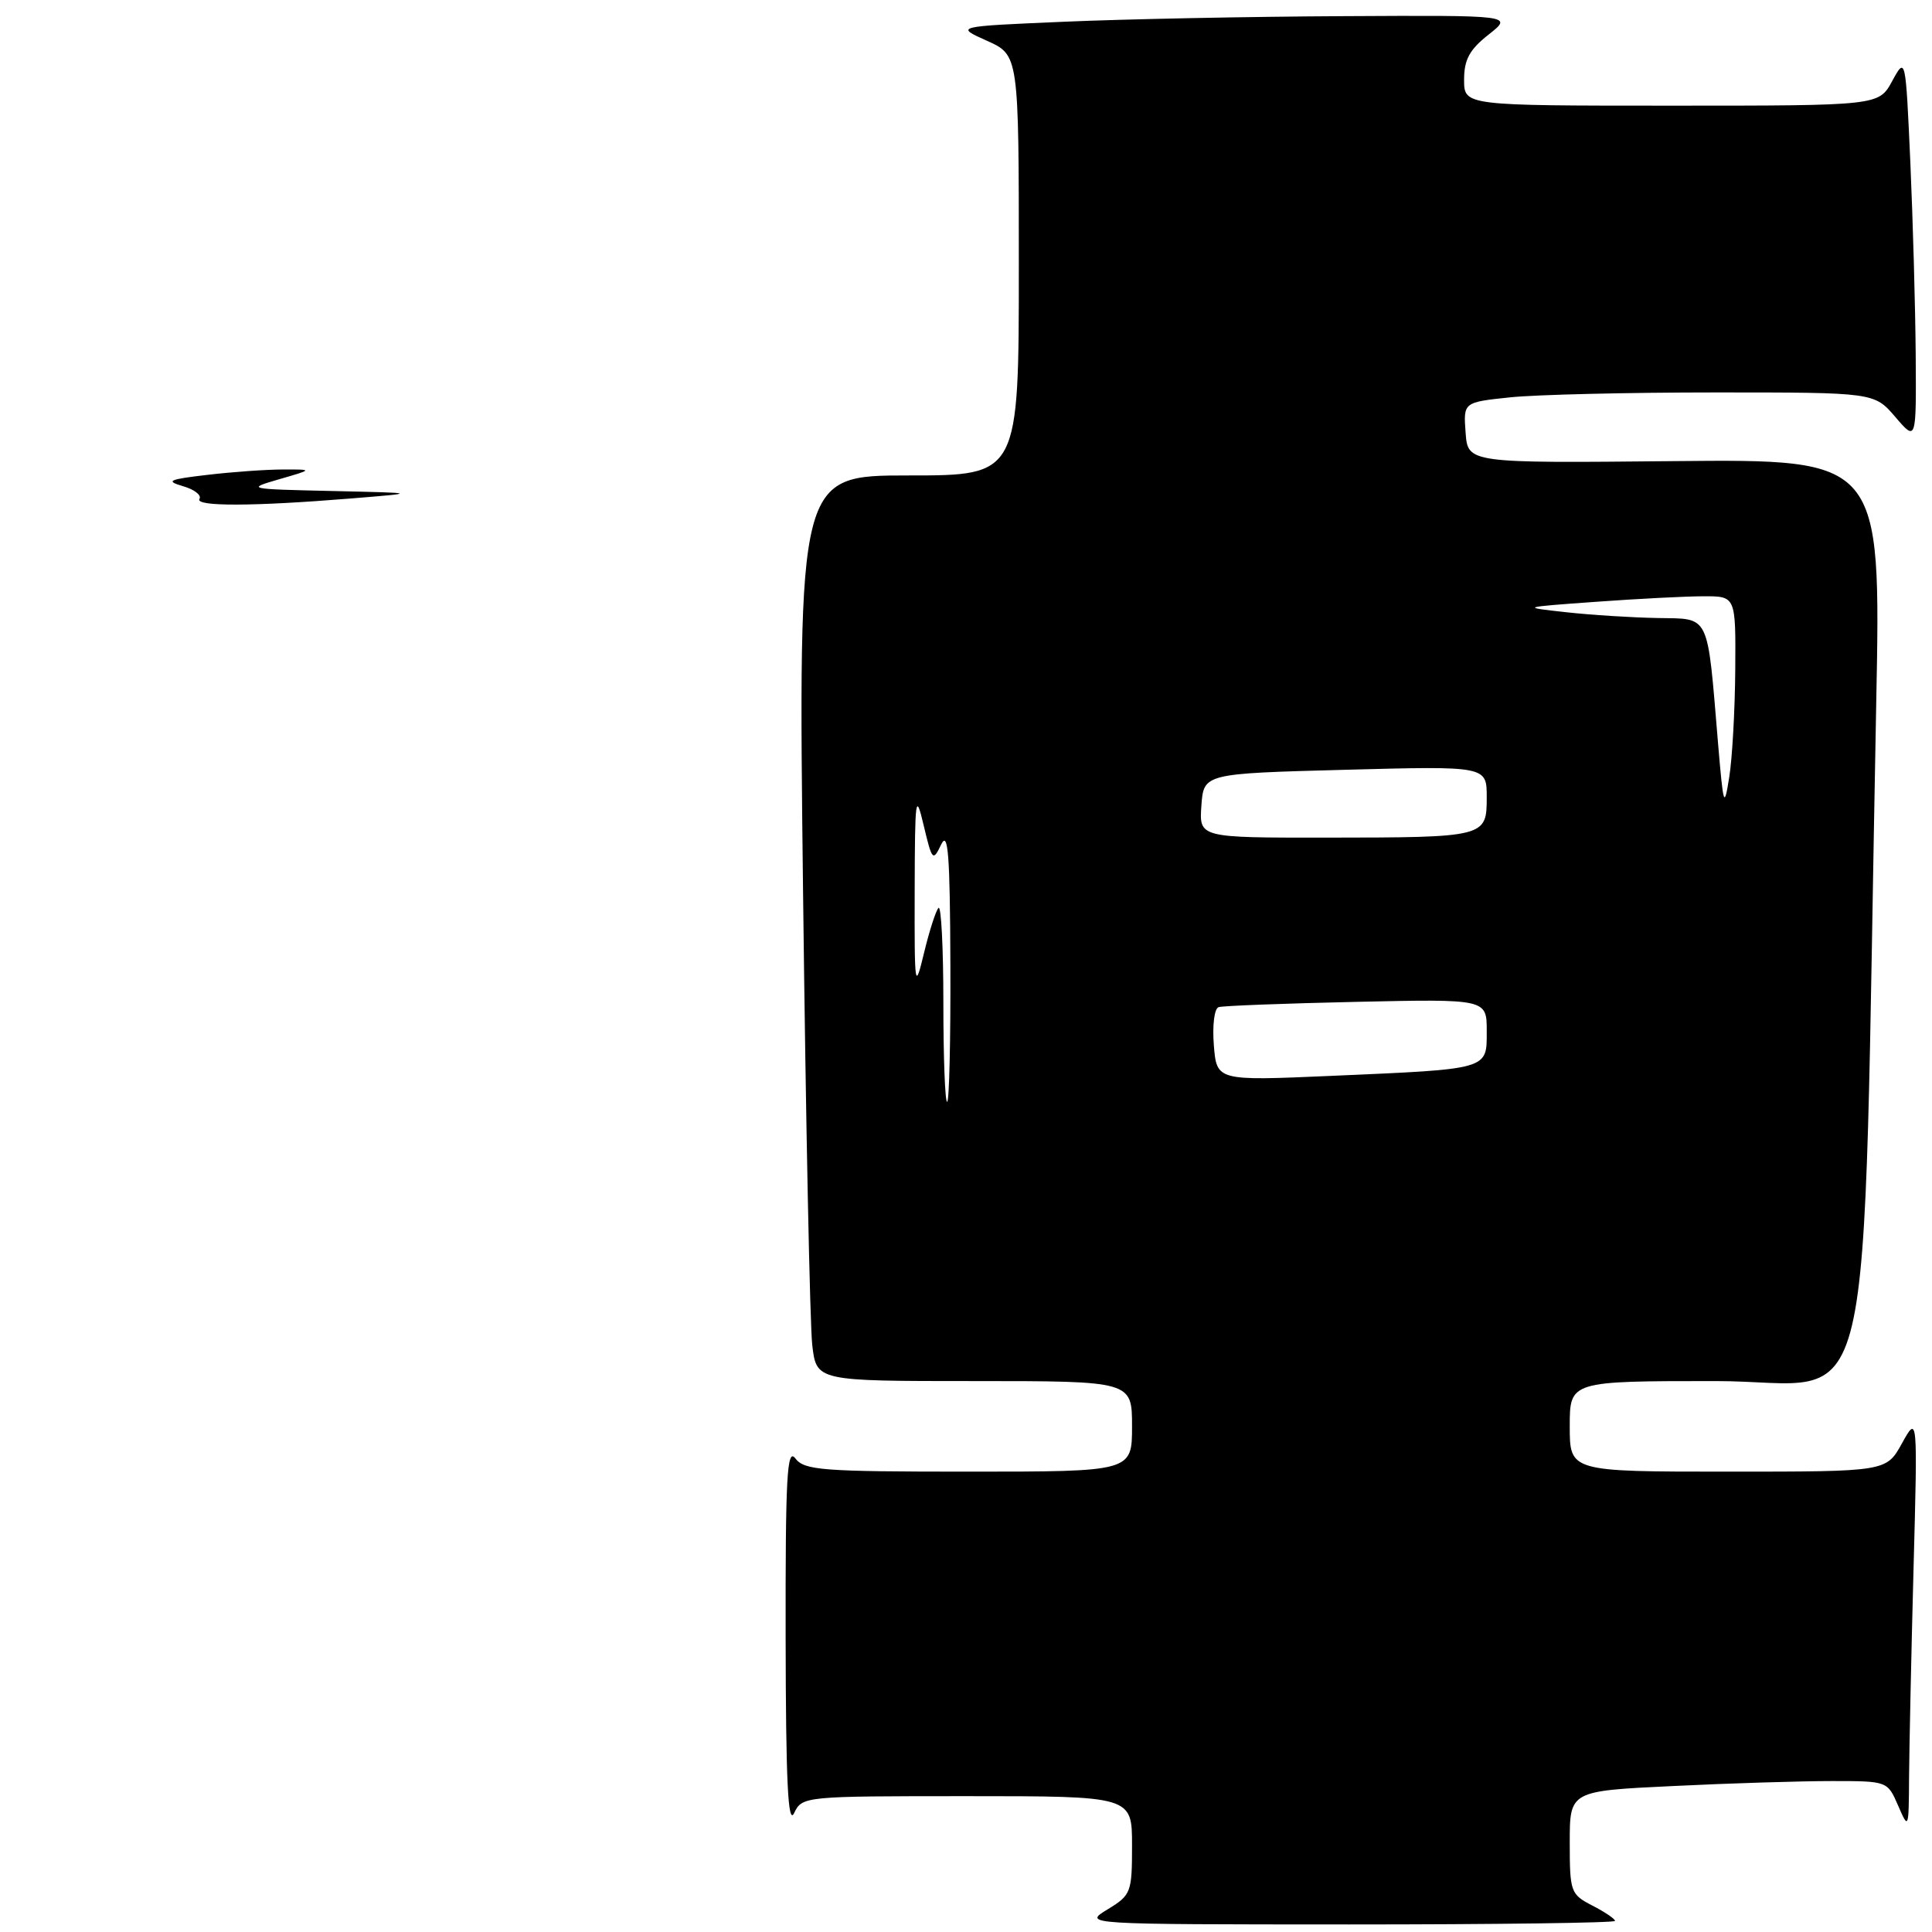 <?xml version="1.0" encoding="UTF-8" standalone="no"?>
<!DOCTYPE svg PUBLIC "-//W3C//DTD SVG 1.1//EN" "http://www.w3.org/Graphics/SVG/1.1/DTD/svg11.dtd" >
<svg xmlns="http://www.w3.org/2000/svg" xmlns:xlink="http://www.w3.org/1999/xlink" version="1.1" viewBox="0 0 256 256">
 <g >
 <path fill="currentColor"
d=" M 214.00 254.53 C 214.00 254.26 212.65 253.35 211.00 252.50 C 208.11 251.01 208.00 250.69 208.00 244.13 C 208.00 237.31 208.00 237.31 221.66 236.66 C 229.17 236.29 238.64 236.00 242.71 236.00 C 250.09 236.00 250.10 236.00 251.51 239.25 C 252.90 242.46 252.92 242.41 252.96 235.50 C 252.99 231.65 253.25 219.28 253.55 208.00 C 254.10 187.50 254.10 187.50 252.02 191.25 C 249.95 195.00 249.95 195.00 228.98 195.00 C 208.00 195.00 208.00 195.00 208.00 189.00 C 208.00 183.00 208.00 183.00 227.38 183.00 C 249.08 183.00 246.67 193.18 248.61 93.17 C 249.24 60.84 249.24 60.84 221.87 61.10 C 194.50 61.37 194.50 61.37 194.20 57.33 C 193.90 53.30 193.90 53.30 200.10 52.65 C 203.50 52.29 215.76 52.00 227.32 52.00 C 248.35 52.00 248.35 52.00 251.14 55.25 C 253.92 58.50 253.92 58.50 253.84 47.00 C 253.79 40.67 253.47 29.20 253.13 21.50 C 252.50 7.50 252.50 7.50 250.72 10.75 C 248.95 14.00 248.95 14.00 221.47 14.00 C 194.00 14.00 194.00 14.00 194.00 10.57 C 194.00 7.90 194.71 6.58 197.25 4.58 C 200.50 2.02 200.50 2.02 178.00 2.14 C 165.62 2.20 148.98 2.53 141.02 2.88 C 126.53 3.50 126.53 3.50 130.77 5.40 C 135.00 7.30 135.00 7.30 135.00 35.15 C 135.00 63.00 135.00 63.00 120.38 63.00 C 105.76 63.00 105.76 63.00 106.41 118.25 C 106.77 148.64 107.32 175.64 107.63 178.25 C 108.19 183.00 108.19 183.00 129.09 183.00 C 150.00 183.00 150.00 183.00 150.00 189.00 C 150.00 195.00 150.00 195.00 128.36 195.00 C 108.92 195.00 106.59 194.82 105.39 193.25 C 104.28 191.78 104.07 195.59 104.10 217.00 C 104.13 236.07 104.41 241.93 105.22 240.25 C 106.30 238.02 106.48 238.00 128.15 238.00 C 150.00 238.00 150.00 238.00 150.00 244.51 C 150.00 250.79 149.88 251.10 146.75 253.01 C 143.50 254.99 143.50 254.99 178.75 255.00 C 198.14 255.00 214.00 254.79 214.00 254.53 Z  M 26.43 66.11 C 26.74 65.62 25.75 64.85 24.24 64.42 C 21.88 63.73 22.34 63.52 27.50 62.92 C 30.80 62.53 35.30 62.21 37.50 62.21 C 41.50 62.20 41.50 62.20 37.00 63.50 C 32.59 64.78 32.73 64.81 44.00 65.06 C 55.50 65.32 55.50 65.32 46.50 66.05 C 33.53 67.11 25.80 67.13 26.43 66.11 Z  M 125.00 132.83 C 125.00 125.59 124.71 119.95 124.36 120.30 C 124.01 120.65 123.15 123.32 122.45 126.22 C 121.22 131.31 121.17 131.01 121.20 118.00 C 121.23 105.56 121.33 104.88 122.40 109.40 C 123.51 114.06 123.62 114.18 124.71 111.90 C 125.63 109.99 125.88 113.23 125.93 127.75 C 125.97 137.79 125.78 146.00 125.50 146.00 C 125.22 146.00 125.00 140.07 125.00 132.83 Z  M 160.84 138.49 C 160.63 135.82 160.91 133.62 161.48 133.45 C 162.04 133.27 170.26 132.96 179.75 132.75 C 197.00 132.37 197.00 132.37 197.00 136.61 C 197.00 141.77 197.47 141.64 176.36 142.56 C 161.22 143.22 161.22 143.22 160.84 138.49 Z  M 159.19 106.75 C 159.50 102.50 159.50 102.50 178.25 102.00 C 197.00 101.50 197.00 101.50 197.00 105.63 C 197.00 110.94 196.89 110.97 175.69 110.99 C 158.89 111.00 158.89 111.00 159.19 106.75 Z  M 227.65 98.50 C 226.19 81.05 226.66 82.02 219.62 81.89 C 216.25 81.83 210.80 81.49 207.50 81.12 C 201.50 80.46 201.50 80.46 211.50 79.74 C 217.00 79.34 223.41 79.01 225.75 79.01 C 230.00 79.00 230.00 79.00 229.93 88.75 C 229.89 94.11 229.53 100.53 229.13 103.00 C 228.46 107.19 228.36 106.87 227.65 98.50 Z "/>
</g>
</svg>